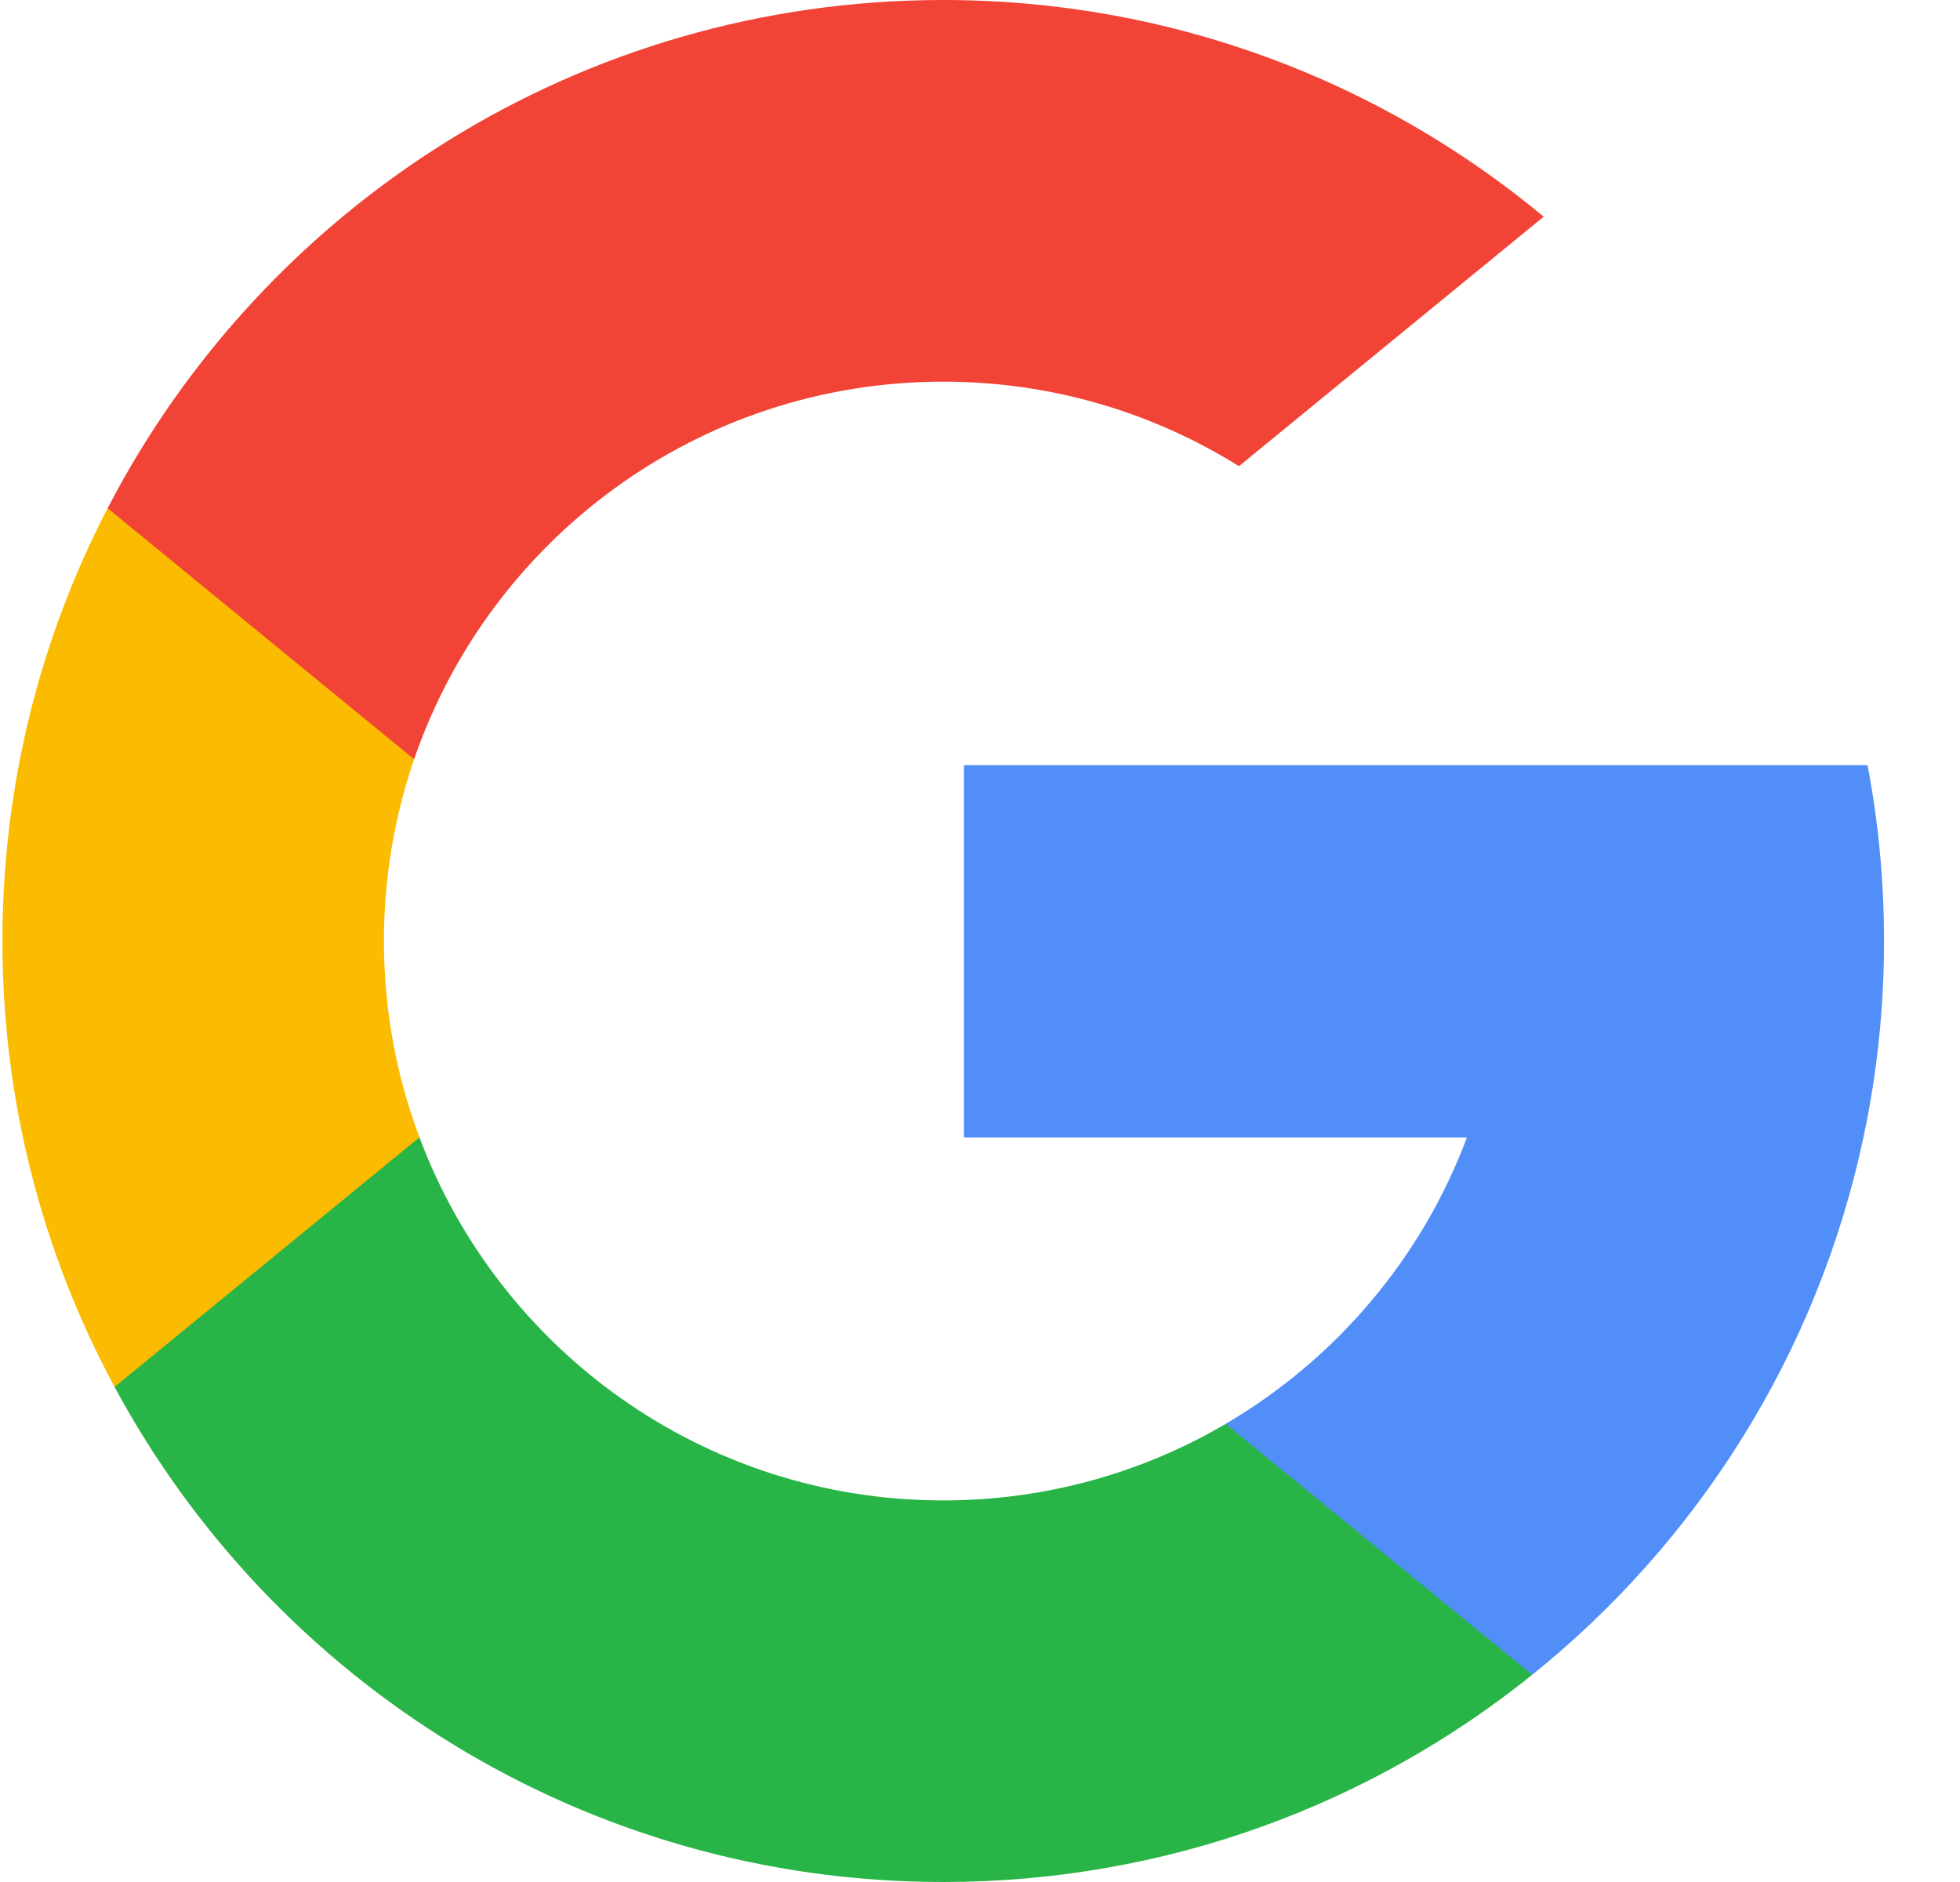 <svg xmlns="http://www.w3.org/2000/svg" width="25" height="24" viewBox="0 0 25 24" fill="none">
  <path d="M5.35 14.503L4.514 17.621L1.461 17.686C0.548 15.993 0.031 14.057 0.031 11.999C0.031 10.009 0.515 8.133 1.373 6.48H1.373L4.092 6.979L5.282 9.681C5.033 10.408 4.897 11.188 4.897 11.999C4.897 12.88 5.057 13.724 5.35 14.503Z" fill="#FBBB00"/>
  <path d="M23.821 9.758C23.959 10.484 24.031 11.233 24.031 12C24.031 12.859 23.941 13.697 23.768 14.505C23.184 17.256 21.658 19.658 19.543 21.358L19.543 21.357L16.119 21.182L15.634 18.157C17.037 17.334 18.134 16.047 18.711 14.505H12.295V9.758H23.821Z" fill="#518EF8"/>
  <path d="M19.543 21.358L19.543 21.358C17.487 23.011 14.874 24 12.031 24C7.461 24 3.488 21.446 1.461 17.687L5.35 14.504C6.363 17.209 8.972 19.134 12.031 19.134C13.345 19.134 14.577 18.778 15.634 18.158L19.543 21.358Z" fill="#28B446"/>
  <path d="M19.69 2.763L15.803 5.945C14.709 5.262 13.416 4.867 12.031 4.867C8.903 4.867 6.245 6.88 5.282 9.682L1.373 6.481H1.373C3.37 2.631 7.393 0 12.031 0C14.943 0 17.612 1.037 19.69 2.763Z" fill="#F14336"/>
</svg>